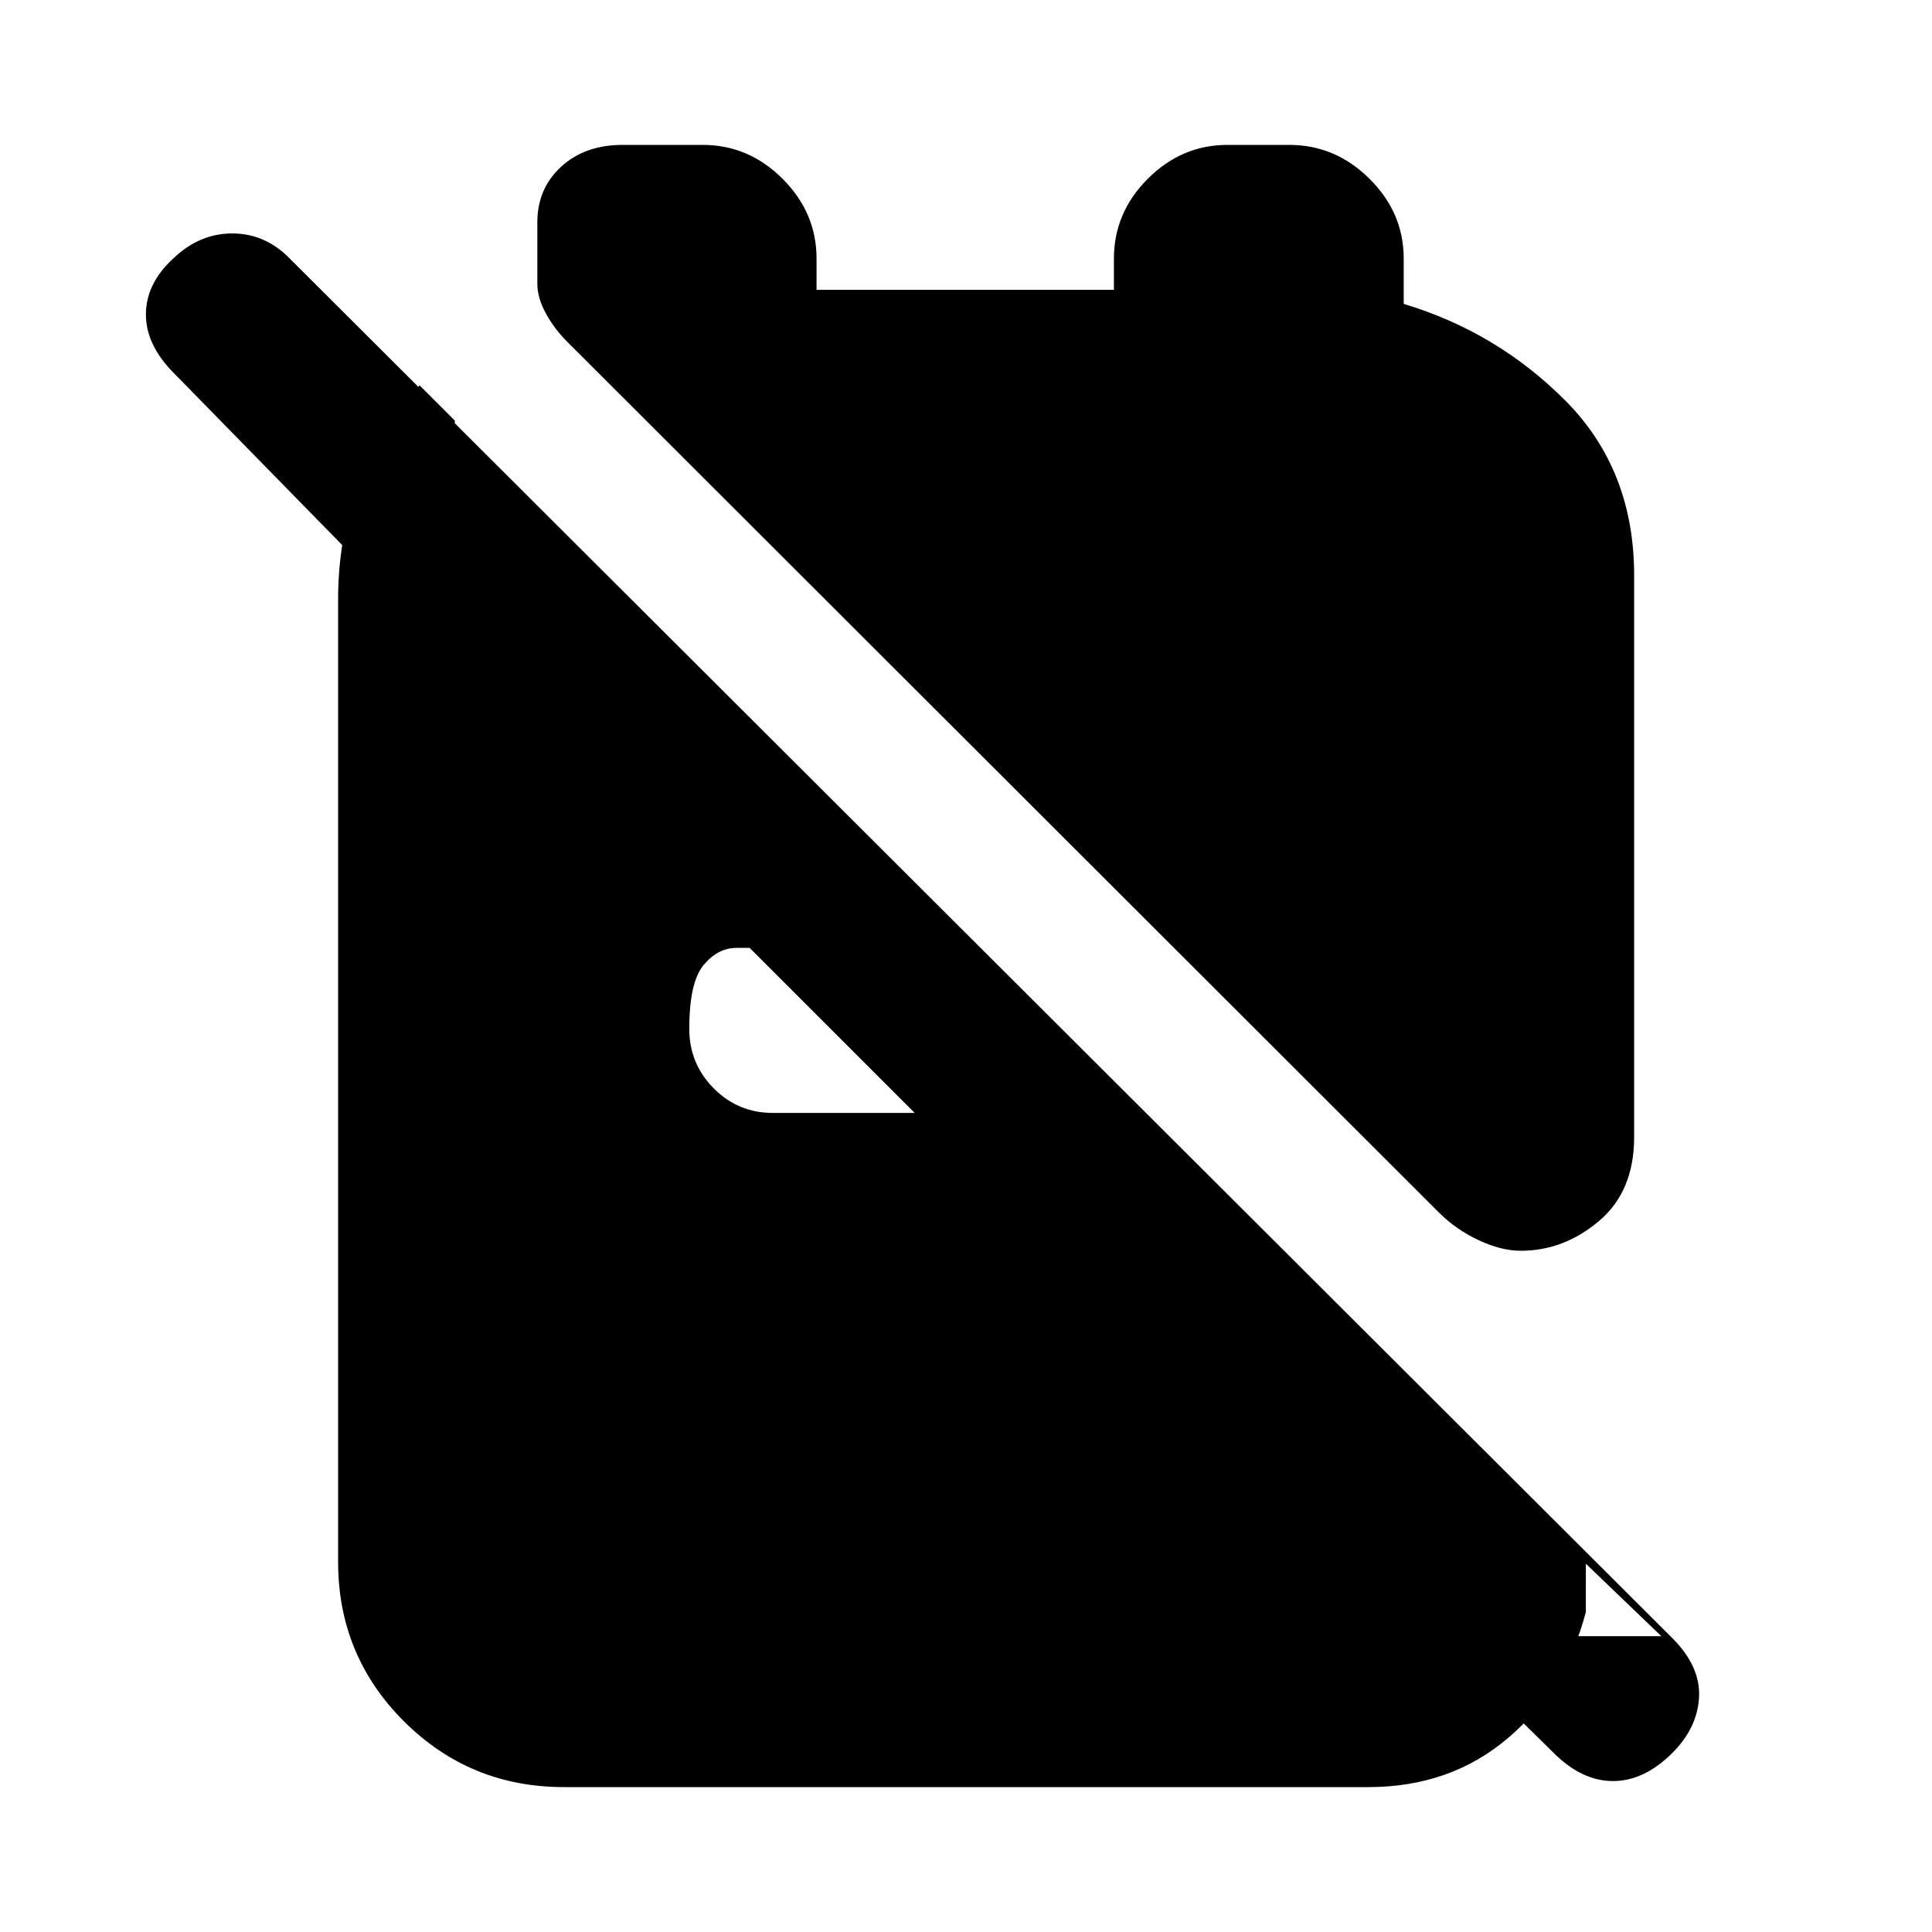 <svg xmlns="http://www.w3.org/2000/svg" height="20" viewBox="0 -960 960 960" width="20"><path d="M755.67-338.5q-9.67 0-20.92-5.25Q723.5-349 715-357.5L281.9-790.12q-6.4-6.38-10.65-14.13Q267-812 267-819v-30.5q0-16.8 11.81-27.65Q290.63-888 309.38-888h39.87q22.75 0 39.62 16.85 16.87 16.85 16.87 39.65v15.5H553.5v-15.5q0-22.8 16.81-39.65Q587.13-888 609.88-888h30.87q22.75 0 39.75 16.85t17 39.65v22.5q46.5 14 80.5 48.25T812-674v279q0 27-17.5 41.75t-38.83 14.75ZM280.22-72q-46.72 0-79.47-32.65T168-184v-478q0-30.5 9.75-56.75t30.75-49.75L226-751v119L86.5-774.5q-14-14-14-29.25t13.52-27.75Q99-844 115.42-844q16.41 0 28.58 12.5L831-146q14 14 13.25 29.25T831-89q-14 14-29.5 14T772-89l-59-58h112.5L788-183v24q-10 38.2-38.66 62.6Q720.68-72 679.96-72H280.22ZM454.5-407l-82-82H366q-9.3 0-16.4 8.54-7.1 8.54-7.1 31.75 0 17.21 12.1 29.46T384-407h70.5Z"/></svg>